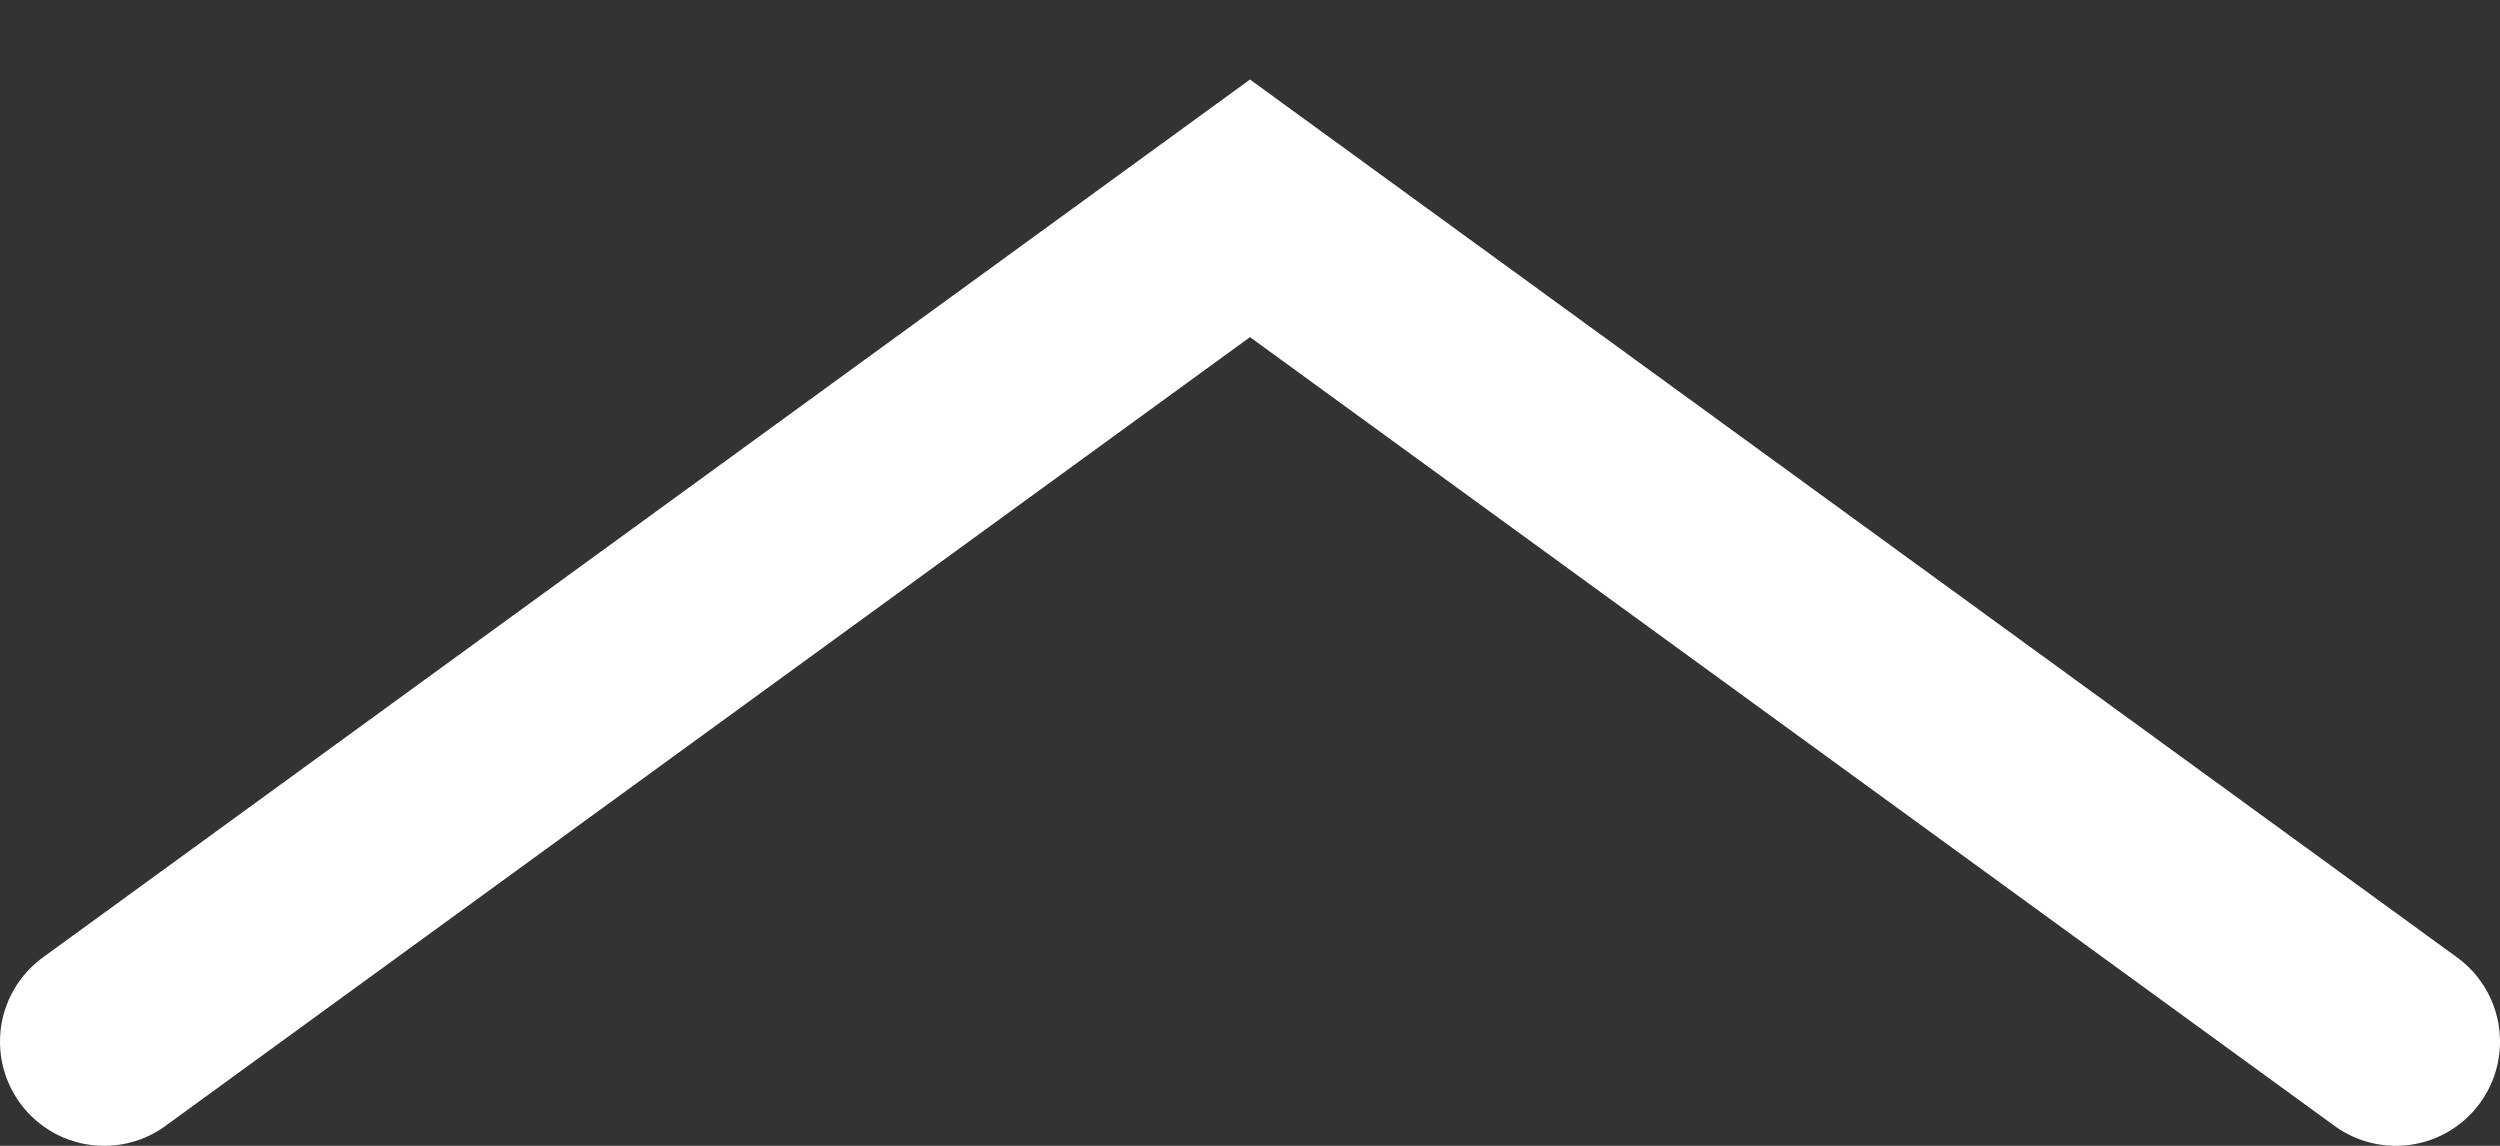 <svg width="24" height="11" viewBox="0 0 24 11" fill="none" xmlns="http://www.w3.org/2000/svg">
<rect x="0" y="0" width="24" height="11" fill="#333333" stroke="none"/>
<path d="M1 10L12 2C16.296 5.124 18.704 6.876 23 10" stroke="white" stroke-width="2" stroke-linecap="round"/>
</svg>
